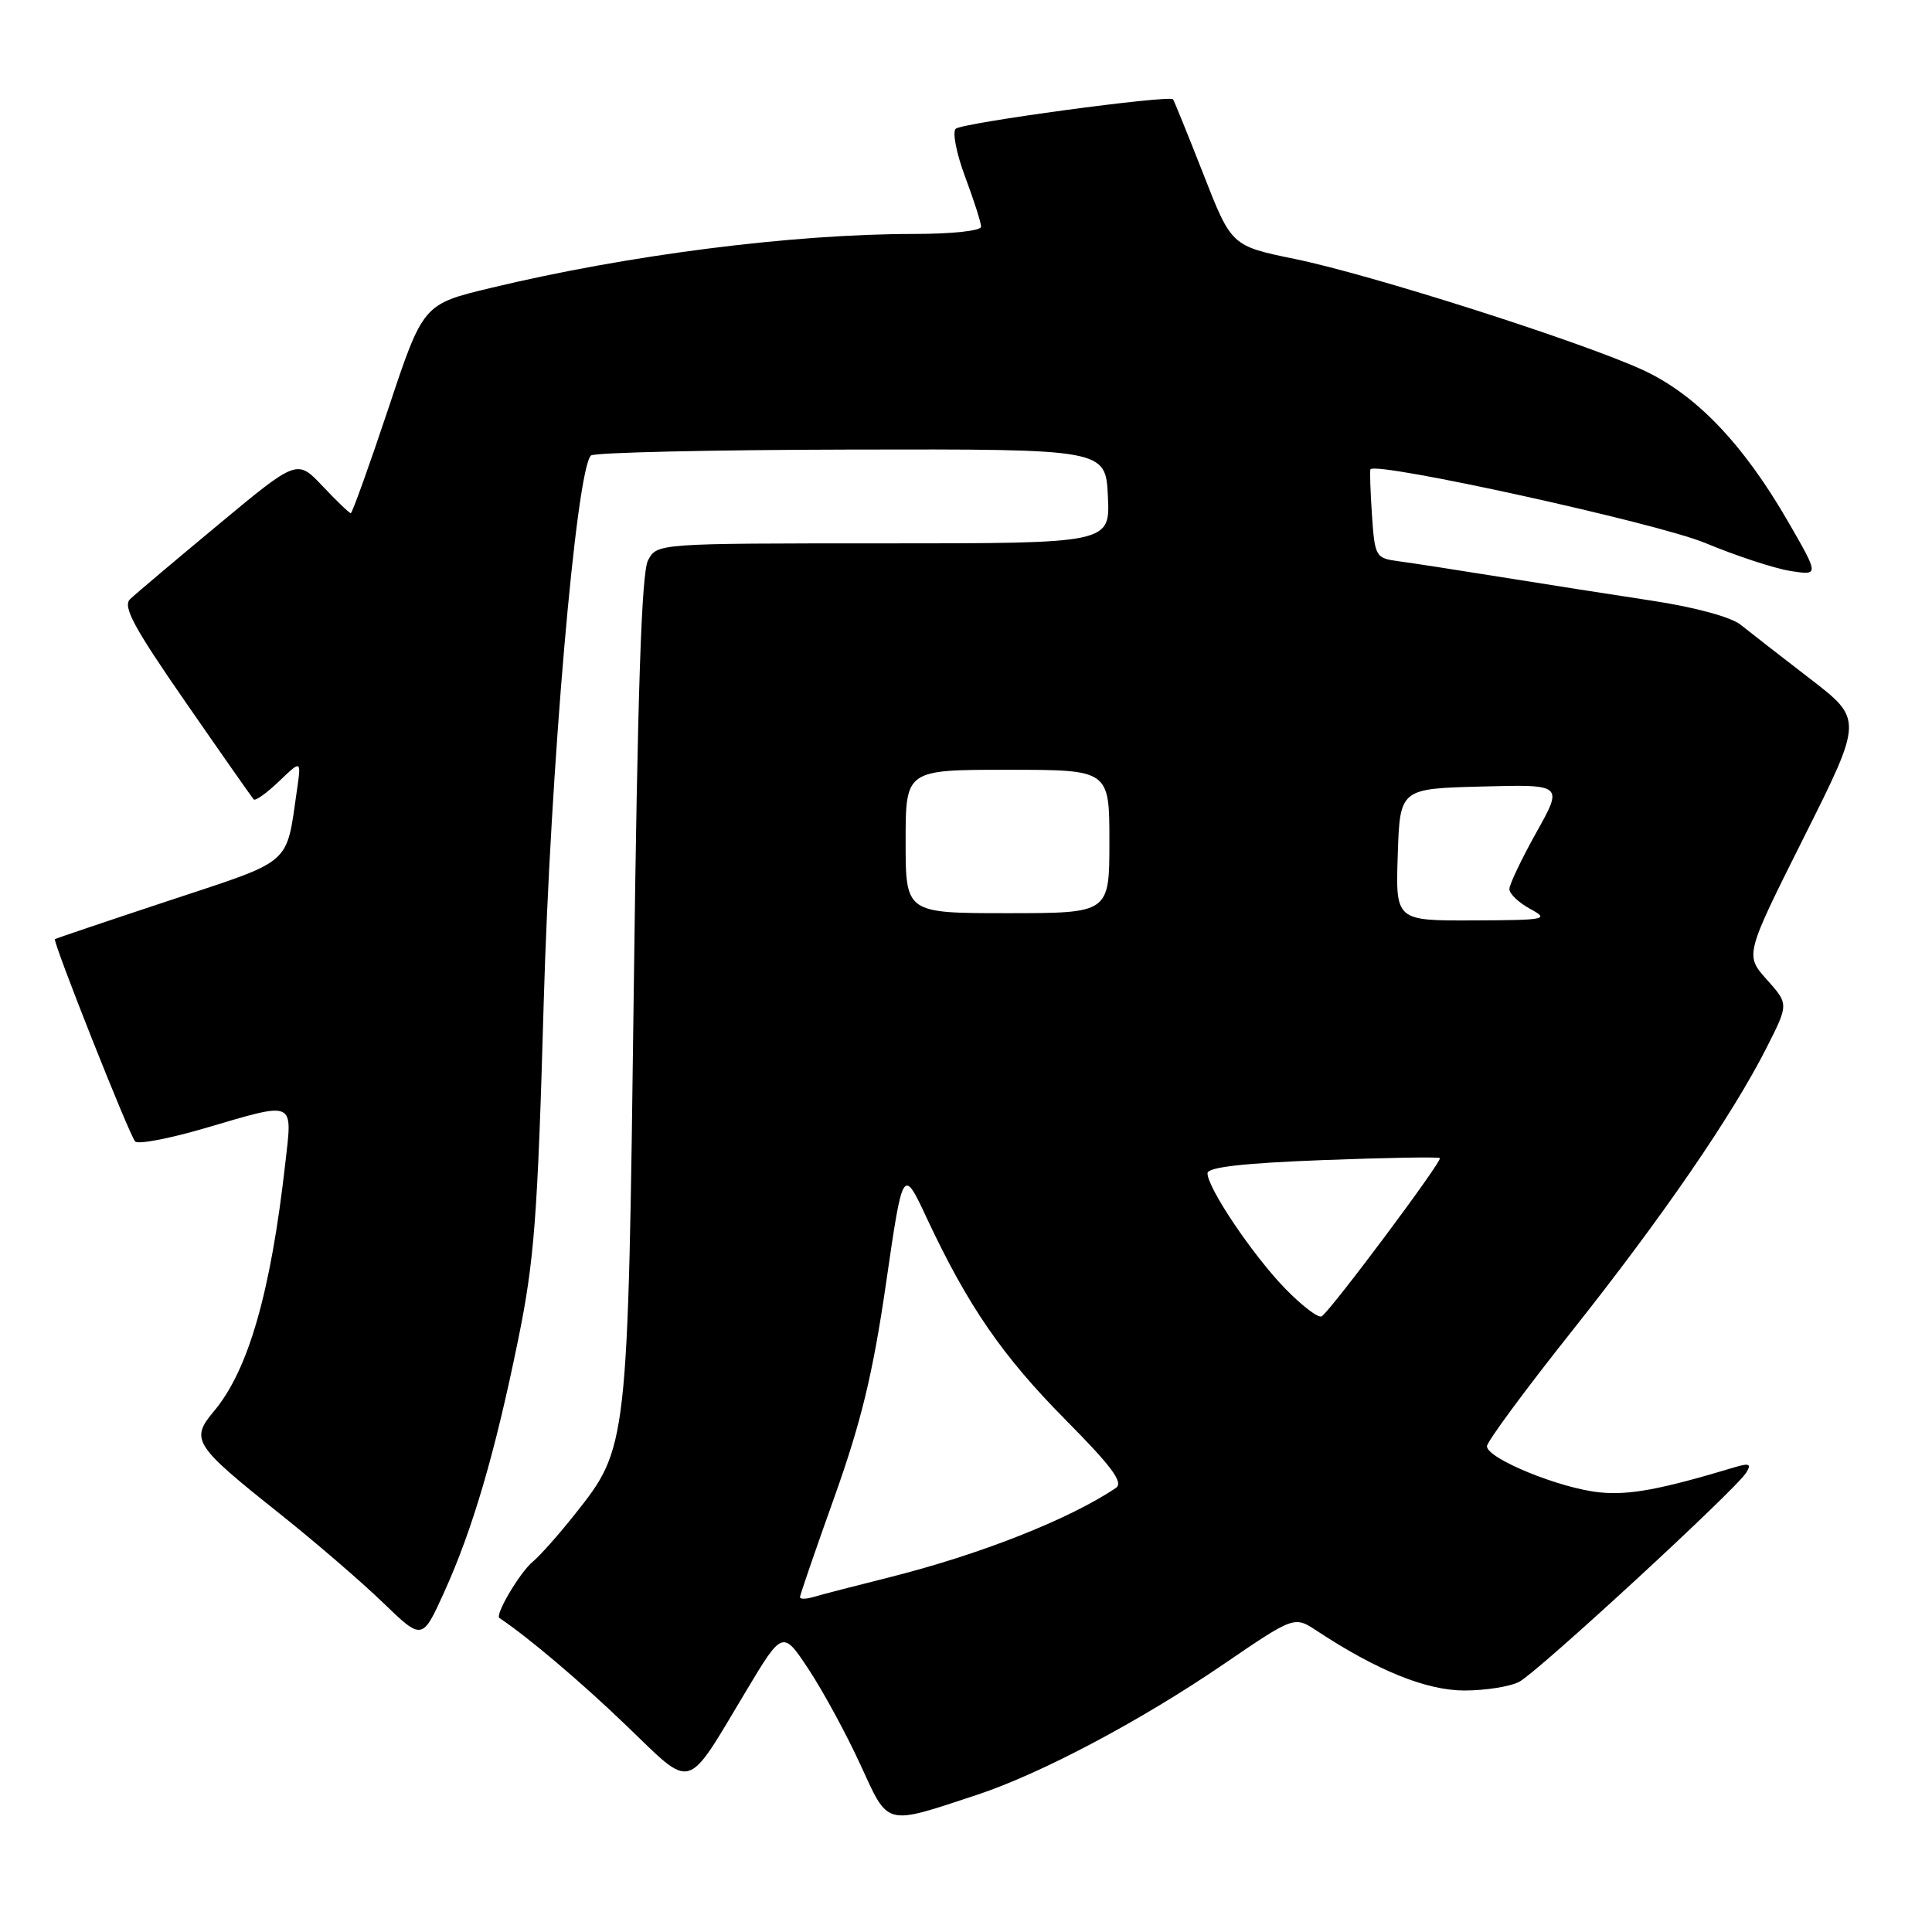 <?xml version="1.0" encoding="UTF-8" standalone="no"?>
<!DOCTYPE svg PUBLIC "-//W3C//DTD SVG 1.1//EN" "http://www.w3.org/Graphics/SVG/1.1/DTD/svg11.dtd" >
<svg xmlns="http://www.w3.org/2000/svg" xmlns:xlink="http://www.w3.org/1999/xlink" version="1.1" viewBox="0 0 256 256">
 <g >
 <path fill="currentColor"
d=" M 129.50 237.81 C 137.95 235.01 151.05 228.07 162.08 220.55 C 171.50 214.12 171.50 214.12 174.50 216.10 C 182.46 221.35 189.01 224.00 194.04 224.00 C 196.84 224.00 200.11 223.48 201.32 222.84 C 203.79 221.53 230.02 197.36 231.38 195.14 C 232.10 193.98 231.80 193.84 229.88 194.41 C 220.08 197.36 215.92 198.14 212.00 197.75 C 206.71 197.23 196.99 193.25 197.03 191.63 C 197.05 191.01 202.07 184.20 208.19 176.50 C 220.24 161.33 229.53 147.82 234.11 138.77 C 237.01 133.04 237.01 133.04 234.11 129.80 C 231.21 126.55 231.21 126.55 239.03 110.94 C 246.85 95.33 246.85 95.33 239.82 89.92 C 235.95 86.94 231.82 83.73 230.64 82.78 C 229.39 81.77 224.58 80.46 219.00 79.61 C 213.78 78.82 204.78 77.41 199.00 76.48 C 193.22 75.55 187.08 74.60 185.34 74.37 C 182.27 73.96 182.17 73.79 181.79 68.22 C 181.58 65.07 181.49 62.36 181.59 62.19 C 182.27 61.10 219.60 69.31 225.93 71.94 C 230.01 73.64 235.09 75.31 237.20 75.65 C 241.05 76.26 241.05 76.26 236.96 69.17 C 230.95 58.74 224.61 52.15 217.50 48.94 C 209.03 45.11 181.63 36.38 171.60 34.32 C 163.17 32.59 163.17 32.59 159.44 23.04 C 157.38 17.79 155.58 13.35 155.43 13.16 C 154.95 12.56 127.53 16.27 126.64 17.06 C 126.17 17.47 126.73 20.35 127.89 23.44 C 129.05 26.54 130.00 29.51 130.00 30.04 C 130.00 30.58 126.14 31.00 121.11 31.00 C 104.99 31.00 83.20 33.78 65.00 38.16 C 56.06 40.31 56.06 40.31 51.45 54.16 C 48.91 61.77 46.67 68.00 46.48 68.00 C 46.29 68.00 44.61 66.39 42.75 64.42 C 39.37 60.84 39.37 60.84 28.94 69.51 C 23.20 74.28 17.93 78.72 17.24 79.39 C 16.23 80.35 17.71 83.11 24.60 93.05 C 29.34 99.90 33.40 105.69 33.62 105.93 C 33.84 106.16 35.35 105.08 36.97 103.53 C 39.92 100.70 39.92 100.70 39.36 104.60 C 37.88 114.80 38.96 113.85 22.45 119.32 C 14.23 122.04 7.40 124.35 7.28 124.44 C 6.94 124.70 17.13 150.41 17.91 151.25 C 18.29 151.66 22.40 150.88 27.05 149.52 C 39.30 145.93 38.76 145.69 37.79 154.25 C 35.86 171.32 32.89 181.59 28.35 186.99 C 25.19 190.76 25.66 191.50 37.02 200.54 C 41.68 204.25 47.85 209.56 50.73 212.34 C 55.95 217.38 55.95 217.38 58.87 210.94 C 62.66 202.56 65.58 192.58 68.64 177.61 C 70.80 167.06 71.24 161.32 72.04 133.00 C 72.92 102.08 76.34 62.32 78.30 60.36 C 78.70 59.96 94.21 59.61 112.77 59.57 C 146.50 59.50 146.50 59.50 146.80 65.75 C 147.10 72.00 147.10 72.00 117.08 72.00 C 87.07 72.00 87.07 72.00 85.87 74.24 C 85.00 75.86 84.48 91.66 83.98 130.99 C 83.20 191.89 83.22 191.76 76.15 200.68 C 74.05 203.33 71.55 206.14 70.60 206.93 C 68.89 208.34 65.55 213.98 66.18 214.40 C 69.88 216.85 77.11 222.97 83.08 228.73 C 91.90 237.21 90.80 237.53 98.76 224.24 C 103.70 215.98 103.70 215.98 107.18 221.24 C 109.08 224.13 112.15 229.78 113.99 233.79 C 117.79 242.07 117.12 241.90 129.50 237.81 Z  M 106.00 211.63 C 106.00 211.36 108.06 205.36 110.58 198.32 C 114.12 188.38 115.66 182.03 117.40 170.07 C 119.64 154.63 119.64 154.63 122.83 161.46 C 128.25 173.04 132.84 179.70 141.19 188.13 C 147.34 194.34 148.91 196.46 147.86 197.16 C 141.68 201.32 129.85 205.99 117.85 209.00 C 113.26 210.15 108.71 211.33 107.75 211.62 C 106.79 211.90 106.00 211.91 106.00 211.63 Z  M 170.26 170.71 C 165.96 166.27 160.00 157.40 160.00 155.46 C 160.00 154.66 164.74 154.12 175.23 153.72 C 183.61 153.40 190.61 153.28 190.79 153.45 C 191.16 153.82 176.32 173.68 175.13 174.42 C 174.69 174.69 172.50 173.02 170.26 170.71 Z  M 185.21 113.25 C 185.50 104.50 185.50 104.50 196.32 104.22 C 207.14 103.93 207.14 103.93 203.57 110.31 C 201.61 113.82 200.00 117.20 200.00 117.81 C 200.00 118.43 201.24 119.61 202.75 120.43 C 205.34 121.83 204.91 121.92 195.21 121.96 C 184.92 122.00 184.92 122.00 185.21 113.25 Z  M 120.00 111.50 C 120.00 102.00 120.00 102.00 133.50 102.00 C 147.00 102.00 147.00 102.00 147.00 111.50 C 147.00 121.00 147.00 121.00 133.50 121.00 C 120.00 121.00 120.00 121.00 120.00 111.50 Z "/>
</g>
</svg>